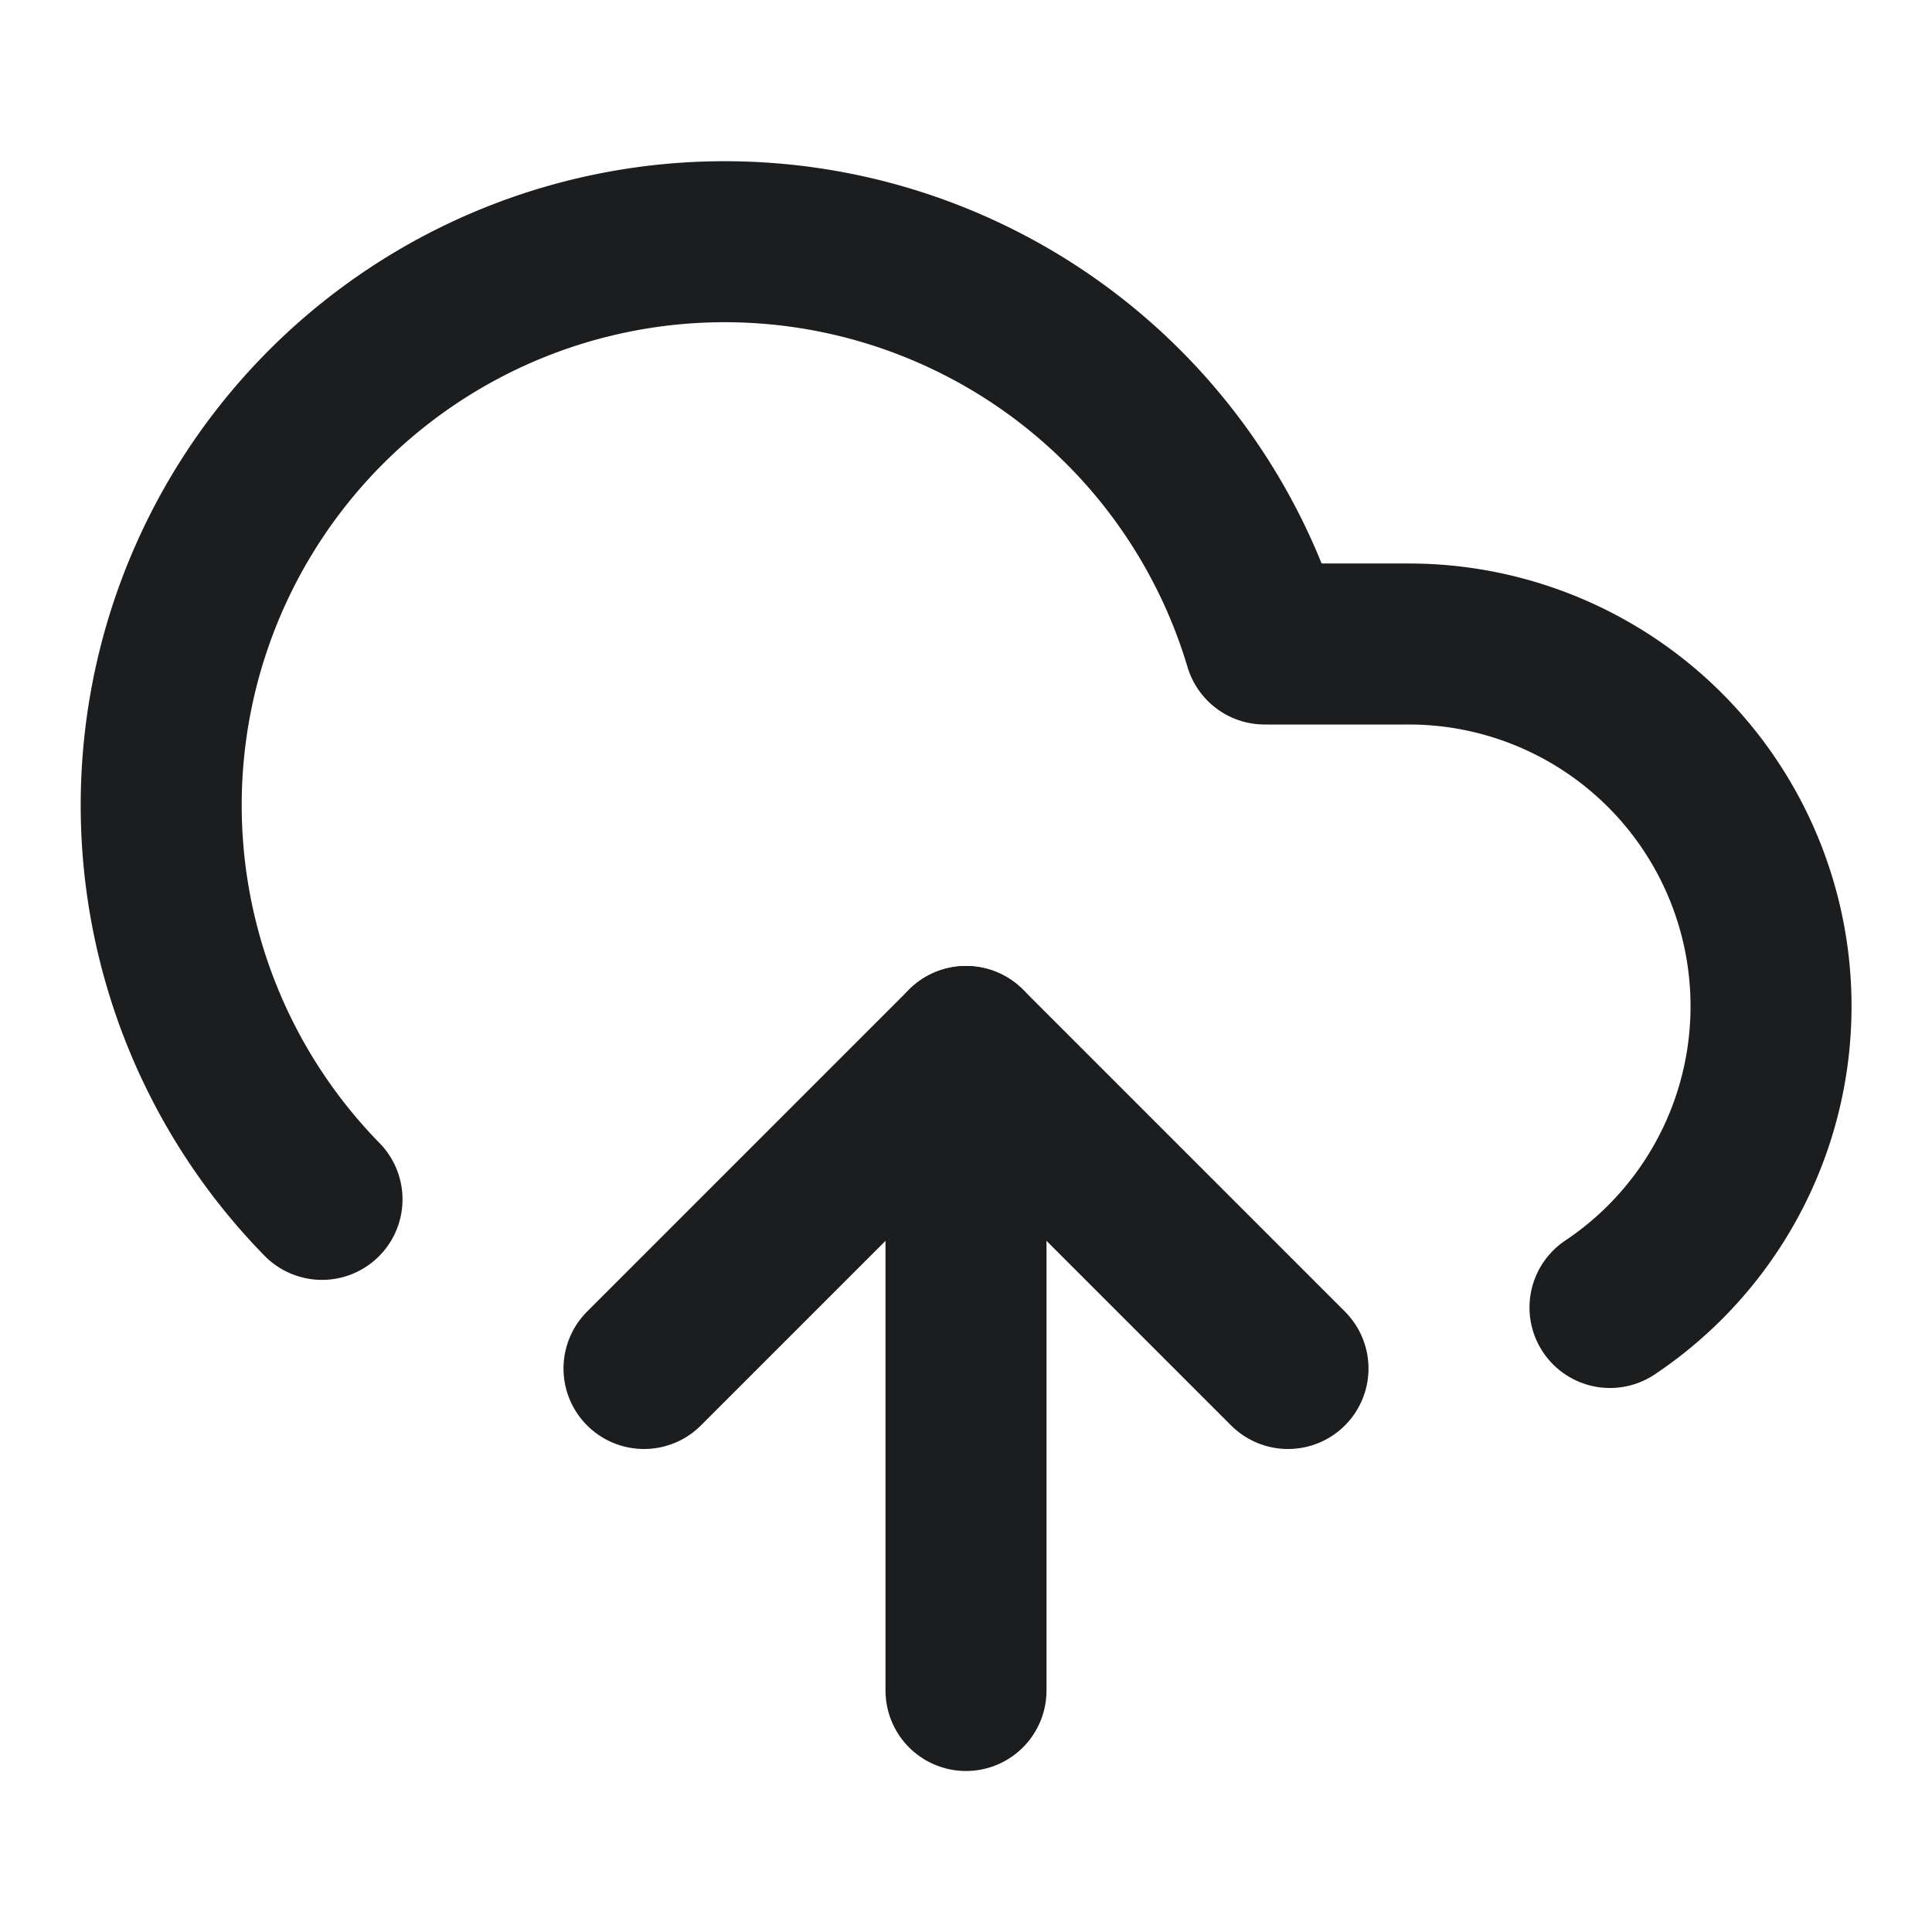 <svg xmlns="http://www.w3.org/2000/svg" width="24" height="24" viewBox="0 0 24 24" fill="none" stroke="#1C1D1F" stroke-width="2" stroke-linecap="round" stroke-linejoin="round" class="lucide lucide-cloud-upload-icon lucide-cloud-upload"><path d="M12 13v8"/><path d="M4 14.899A7 7 0 1 1 15.71 8h1.79a4.5 4.5 0 0 1 2.5 8.242"/><path d="m8 17 4-4 4 4"/></svg>